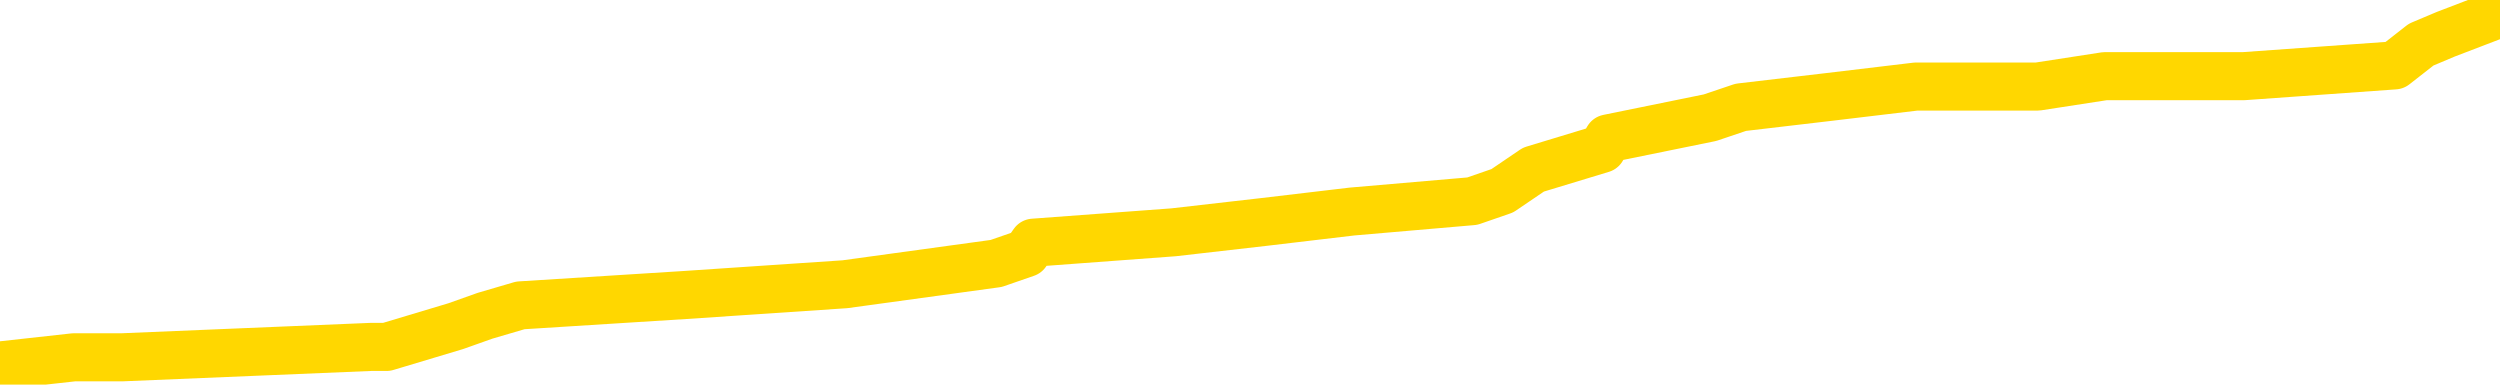 <svg xmlns="http://www.w3.org/2000/svg" version="1.1" viewBox="0 0 6500 1000">
	<path fill="none" stroke="gold" stroke-width="125" stroke-linecap="round" stroke-linejoin="round" d="M0 18512  L-149387 18512 L-149203 18485 L-148712 18431 L-148419 18404 L-148107 18350 L-147873 18323 L-147820 18269 L-147760 18214 L-147607 18187 L-147567 18133 L-147434 18106 L-147142 18079 L-146601 18079 L-145991 18052 L-145943 18052 L-145303 18025 L-145269 18025 L-144744 18025 L-144611 17998 L-144221 17943 L-143893 17889 L-143776 17835 L-143564 17781 L-142847 17781 L-142278 17754 L-142170 17754 L-141996 17727 L-141774 17672 L-141373 17645 L-141347 17591 L-140419 17537 L-140332 17483 L-140249 17429 L-140179 17374 L-139882 17347 L-139730 17293 L-137840 17320 L-137739 17320 L-137477 17320 L-137183 17347 L-137042 17293 L-136793 17293 L-136757 17266 L-136599 17239 L-136135 17185 L-135882 17158 L-135670 17104 L-135419 17076 L-135070 17049 L-134143 16995 L-134049 16941 L-133638 16914 L-132467 16860 L-131278 16833 L-131186 16778 L-131159 16724 L-130893 16670 L-130594 16616 L-130465 16562 L-130427 16507 L-129613 16507 L-129229 16535 L-128168 16562 L-128107 16562 L-127842 17104 L-127371 17618 L-127178 18133 L-126915 18648 L-126578 18621 L-126442 18594 L-125987 18567 L-125243 18539 L-125226 18512 L-125061 18458 L-124992 18458 L-124476 18431 L-123448 18431 L-123251 18404 L-122763 18377 L-122401 18350 L-121992 18350 L-121607 18377 L-119903 18377 L-119805 18377 L-119733 18377 L-119672 18377 L-119488 18350 L-119151 18350 L-118511 18323 L-118434 18296 L-118372 18296 L-118186 18269 L-118106 18269 L-117929 18241 L-117910 18214 L-117680 18214 L-117292 18187 L-116403 18187 L-116364 18160 L-116276 18133 L-116248 18079 L-115240 18052 L-115091 17998 L-115066 17971 L-114934 17943 L-114894 17916 L-113635 17889 L-113578 17889 L-113038 17862 L-112985 17862 L-112939 17862 L-112544 17835 L-112404 17808 L-112204 17781 L-112058 17781 L-111893 17781 L-111616 17808 L-111257 17808 L-110705 17781 L-110060 17754 L-109801 17700 L-109648 17672 L-109247 17645 L-109206 17618 L-109086 17591 L-109024 17618 L-109010 17618 L-108916 17618 L-108623 17591 L-108472 17483 L-108141 17429 L-108064 17374 L-107988 17347 L-107761 17266 L-107695 17212 L-107467 17158 L-107415 17104 L-107250 17076 L-106244 17049 L-106061 17022 L-105510 16995 L-105117 16941 L-104719 16914 L-103869 16860 L-103791 16833 L-103212 16806 L-102771 16806 L-102530 16778 L-102372 16778 L-101972 16724 L-101951 16724 L-101506 16697 L-101101 16670 L-100965 16616 L-100790 16562 L-100653 16507 L-100403 16453 L-99403 16426 L-99321 16399 L-99185 16372 L-99147 16345 L-98257 16318 L-98041 16291 L-97598 16264 L-97481 16237 L-97424 16209 L-96748 16209 L-96647 16182 L-96618 16182 L-95277 16155 L-94871 16128 L-94831 16101 L-93903 16074 L-93805 16047 L-93672 16020 L-93268 15993 L-93242 15966 L-93149 15939 L-92932 15911 L-92521 15857 L-91367 15803 L-91076 15749 L-91047 15695 L-90439 15668 L-90189 15613 L-90169 15586 L-89240 15559 L-89189 15505 L-89066 15478 L-89049 15424 L-88893 15397 L-88718 15342 L-88581 15315 L-88524 15288 L-88417 15261 L-88331 15234 L-88098 15207 L-88023 15180 L-87715 15153 L-87597 15126 L-87427 15099 L-87336 15072 L-87233 15072 L-87210 15044 L-87133 15044 L-87035 14990 L-86668 14963 L-86563 14936 L-86060 14909 L-85608 14882 L-85570 14855 L-85546 14828 L-85505 14801 L-85376 14774 L-85276 14746 L-84834 14719 L-84552 14692 L-83959 14665 L-83829 14638 L-83555 14584 L-83402 14557 L-83249 14530 L-83164 14476 L-83086 14448 L-82900 14421 L-82849 14421 L-82822 14394 L-82742 14367 L-82719 14340 L-82436 14286 L-81832 14232 L-80836 14205 L-80539 14178 L-79805 14150 L-79560 14123 L-79470 14096 L-78893 14069 L-78195 14042 L-77442 14015 L-77124 13988 L-76741 13934 L-76664 13907 L-76029 13879 L-75844 13852 L-75756 13852 L-75627 13852 L-75314 13825 L-75264 13798 L-75122 13771 L-75101 13744 L-74133 13717 L-73588 13690 L-73109 13690 L-73048 13690 L-72725 13690 L-72703 13663 L-72641 13663 L-72431 13636 L-72354 13609 L-72299 13581 L-72277 13554 L-72237 13527 L-72222 13500 L-71465 13473 L-71448 13446 L-70649 13419 L-70496 13392 L-69591 13365 L-69085 13338 L-68855 13283 L-68814 13283 L-68699 13256 L-68522 13229 L-67768 13256 L-67633 13229 L-67469 13202 L-67151 13175 L-66975 13121 L-65953 13067 L-65930 13013 L-65678 12985 L-65465 12931 L-64831 12904 L-64594 12850 L-64561 12796 L-64383 12742 L-64303 12687 L-64213 12660 L-64148 12606 L-63708 12552 L-63685 12525 L-63144 12498 L-62888 12471 L-62393 12444 L-61516 12416 L-61479 12389 L-61426 12362 L-61385 12335 L-61268 12308 L-60992 12281 L-60784 12227 L-60587 12173 L-60564 12118 L-60514 12064 L-60475 12037 L-60397 12010 L-59799 11956 L-59739 11929 L-59636 11902 L-59481 11875 L-58849 11848 L-58169 11820 L-57866 11766 L-57519 11739 L-57322 11712 L-57273 11658 L-56953 11631 L-56325 11604 L-56179 11577 L-56142 11549 L-56085 11522 L-56008 11468 L-55767 11468 L-55678 11441 L-55584 11414 L-55291 11387 L-55156 11360 L-55096 11333 L-55059 11279 L-54787 11279 L-53781 11251 L-53605 11224 L-53555 11224 L-53262 11197 L-53070 11143 L-52736 11116 L-52230 11089 L-51668 11035 L-51653 10981 L-51636 10953 L-51536 10899 L-51421 10845 L-51382 10791 L-51344 10764 L-51279 10764 L-51251 10737 L-51112 10764 L-50819 10764 L-50769 10764 L-50664 10764 L-50399 10737 L-49934 10710 L-49790 10710 L-49735 10655 L-49678 10628 L-49487 10601 L-49122 10574 L-48907 10574 L-48713 10574 L-48655 10574 L-48596 10520 L-48442 10493 L-48172 10466 L-47743 10601 L-47727 10601 L-47650 10574 L-47586 10547 L-47456 10357 L-47433 10330 L-47149 10303 L-47101 10276 L-47047 10249 L-46584 10222 L-46545 10222 L-46505 10195 L-46314 10168 L-45834 10141 L-45347 10114 L-45330 10086 L-45292 10059 L-45036 10032 L-44959 9978 L-44729 9951 L-44713 9897 L-44418 9843 L-43976 9816 L-43529 9788 L-43024 9761 L-42871 9734 L-42584 9707 L-42544 9653 L-42213 9626 L-41991 9599 L-41474 9545 L-41398 9518 L-41150 9463 L-40956 9409 L-40896 9382 L-40120 9355 L-40046 9355 L-39815 9328 L-39798 9328 L-39736 9301 L-39541 9274 L-39077 9274 L-39053 9247 L-38924 9247 L-37623 9247 L-37606 9247 L-37529 9219 L-37436 9219 L-37218 9219 L-37066 9192 L-36888 9219 L-36834 9247 L-36547 9274 L-36507 9274 L-36138 9274 L-35697 9274 L-35514 9274 L-35193 9247 L-34898 9247 L-34452 9192 L-34380 9165 L-33918 9111 L-33480 9084 L-33298 9057 L-31844 9003 L-31712 8976 L-31255 8921 L-31029 8894 L-30642 8840 L-30126 8786 L-29172 8732 L-28378 8678 L-27703 8651 L-27278 8596 L-26966 8569 L-26736 8488 L-26053 8407 L-26040 8325 L-25830 8217 L-25808 8190 L-25634 8136 L-24684 8109 L-24416 8054 L-23600 8027 L-23290 7973 L-23252 7946 L-23195 7892 L-22578 7865 L-21940 7811 L-20314 7784 L-19640 7756 L-18998 7756 L-18921 7756 L-18864 7756 L-18829 7756 L-18800 7729 L-18689 7675 L-18671 7648 L-18648 7621 L-18495 7594 L-18441 7540 L-18363 7513 L-18244 7486 L-18146 7458 L-18029 7431 L-17759 7377 L-17489 7350 L-17472 7296 L-17272 7269 L-17125 7215 L-16899 7188 L-16764 7160 L-16456 7133 L-16396 7106 L-16043 7052 L-15694 7025 L-15593 6998 L-15529 6944 L-15469 6917 L-15084 6862 L-14704 6835 L-14599 6808 L-14339 6781 L-14068 6727 L-13909 6700 L-13876 6673 L-13814 6646 L-13673 6619 L-13489 6591 L-13445 6564 L-13156 6564 L-13140 6537 L-12907 6537 L-12846 6510 L-12808 6510 L-12228 6483 L-12094 6456 L-12071 6348 L-12053 6158 L-12035 5941 L-12019 5725 L-11995 5508 L-11979 5345 L-11957 5156 L-11941 4966 L-11918 4858 L-11901 4749 L-11879 4668 L-11862 4614 L-11814 4532 L-11741 4451 L-11707 4316 L-11683 4207 L-11647 4099 L-11606 3991 L-11569 3936 L-11553 3828 L-11529 3747 L-11492 3693 L-11475 3611 L-11452 3557 L-11434 3503 L-11416 3449 L-11400 3395 L-11370 3313 L-11344 3232 L-11299 3205 L-11282 3151 L-11241 3124 L-11192 3069 L-11122 3015 L-11106 2961 L-11090 2907 L-11028 2880 L-10989 2853 L-10950 2826 L-10784 2798 L-10719 2771 L-10703 2744 L-10659 2690 L-10600 2663 L-10387 2636 L-10354 2609 L-10312 2582 L-10234 2555 L-9696 2528 L-9618 2500 L-9514 2446 L-9425 2419 L-9249 2392 L-8898 2365 L-8743 2338 L-8305 2311 L-8148 2284 L-8018 2257 L-7314 2202 L-7113 2175 L-6153 2121 L-5670 2094 L-5571 2094 L-5479 2067 L-5234 2040 L-5161 2013 L-4718 1959 L-4622 1931 L-4607 1904 L-4591 1877 L-4566 1850 L-4100 1823 L-3883 1796 L-3743 1769 L-3449 1742 L-3361 1715 L-3319 1688 L-3290 1661 L-3117 1633 L-3058 1606 L-2982 1579 L-2901 1552 L-2832 1552 L-2523 1525 L-2437 1498 L-2224 1471 L-2188 1444 L-1505 1417 L-1406 1390 L-1201 1363 L-1155 1335 L-876 1308 L-814 1281 L-797 1227 L-719 1200 L-411 1146 L-387 1119 L-333 1065 L-310 1037 L-187 1010 L-52 956 L192 929 L317 929 L964 902 L980 902 L1005 902 L1185 848 L1261 821 L1353 794 L1781 767 L2197 739 L2590 685 L2668 658 L2687 631 L3051 604 L3287 577 L3515 550 L3828 523 L3906 496 L3987 441 L4165 387 L4181 360 L4446 306 L4526 279 L4756 252 L4982 225 L5298 225 L5473 198 L5834 198 L6226 170 L6295 116 L6359 89 L6500 35" />
</svg>
